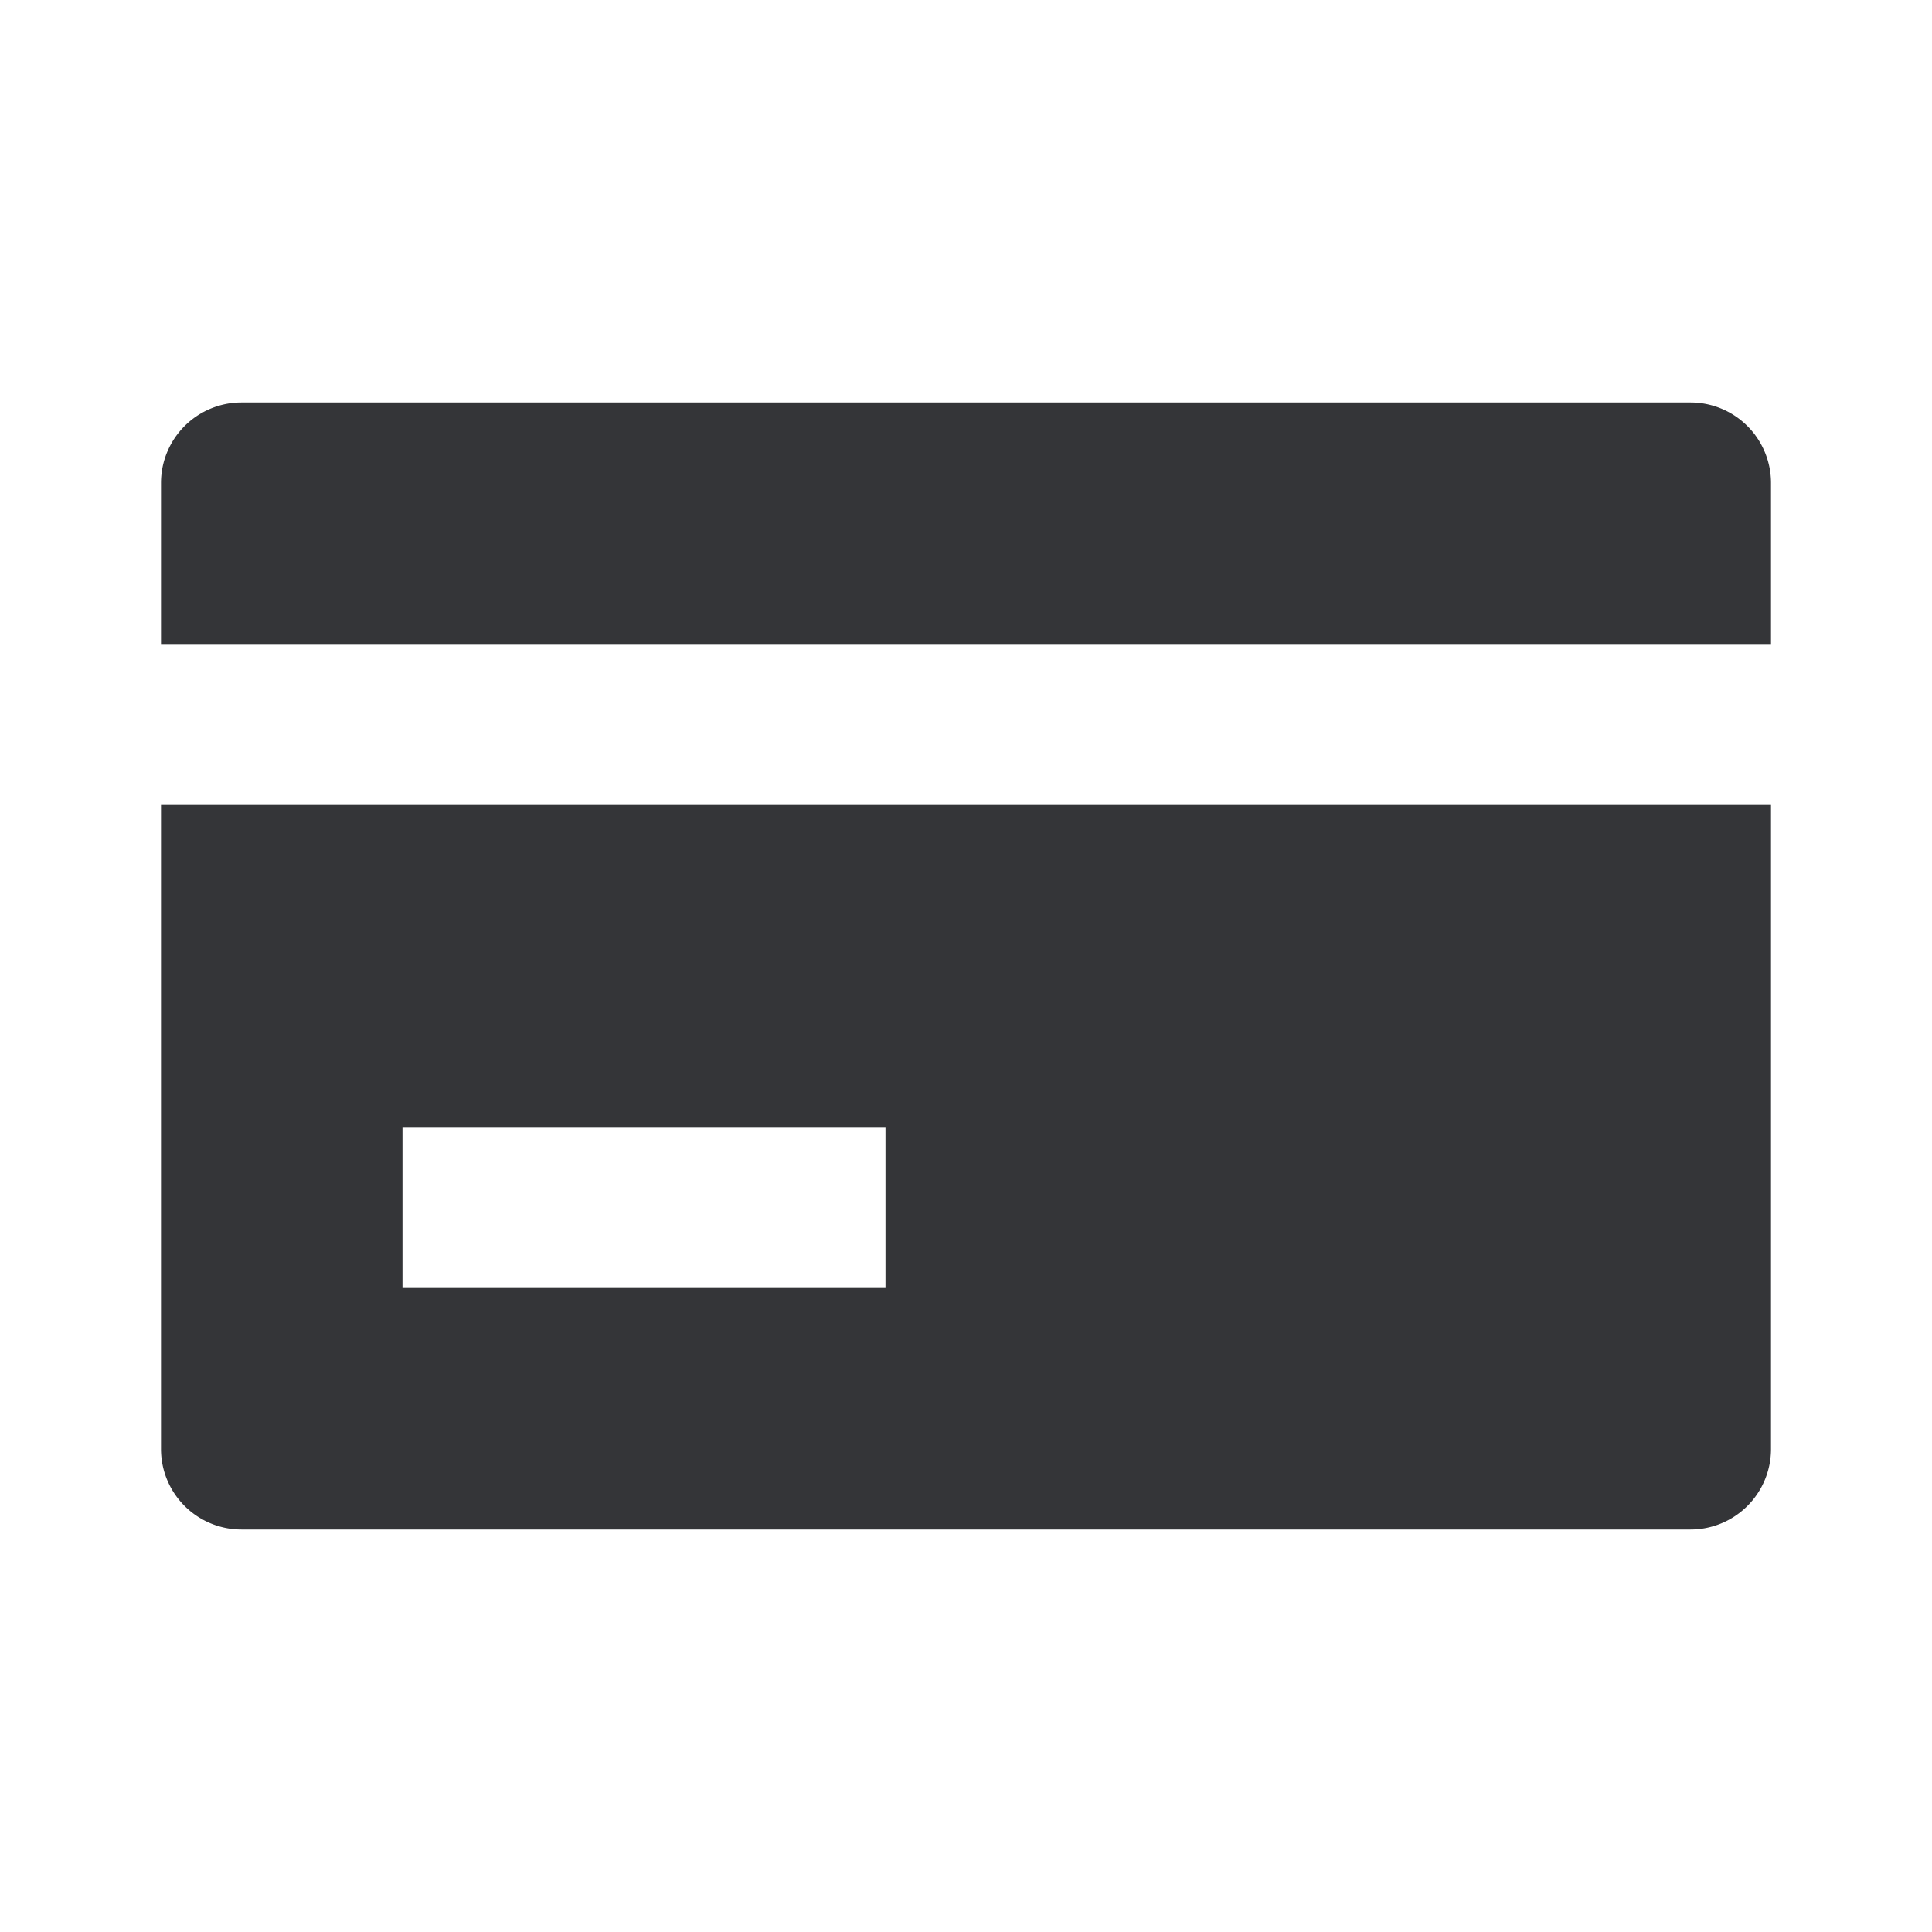 <svg
                        width="32"
                        height="32"
                        viewBox="0 0 24 24"
                        fill="#343538"
                        xmlns="http://www.w3.org/2000/svg"
                        size="32"
                        color="systemGrayscale70"
                        aria-hidden="true"
                        class="e-3pclmc"
                      >
                        <path d="M2 6a1 1 0 0 1 1-1h18a1 1 0 0 1 1 1v2H2z"></path>
                        <path
                          fill-rule="evenodd"
                          clip-rule="evenodd"
                          d="M2 10h20v8a1 1 0 0 1-1 1H3a1 1 0 0 1-1-1zm9 4H5v2h6z"
                        ></path>
                      </svg>
